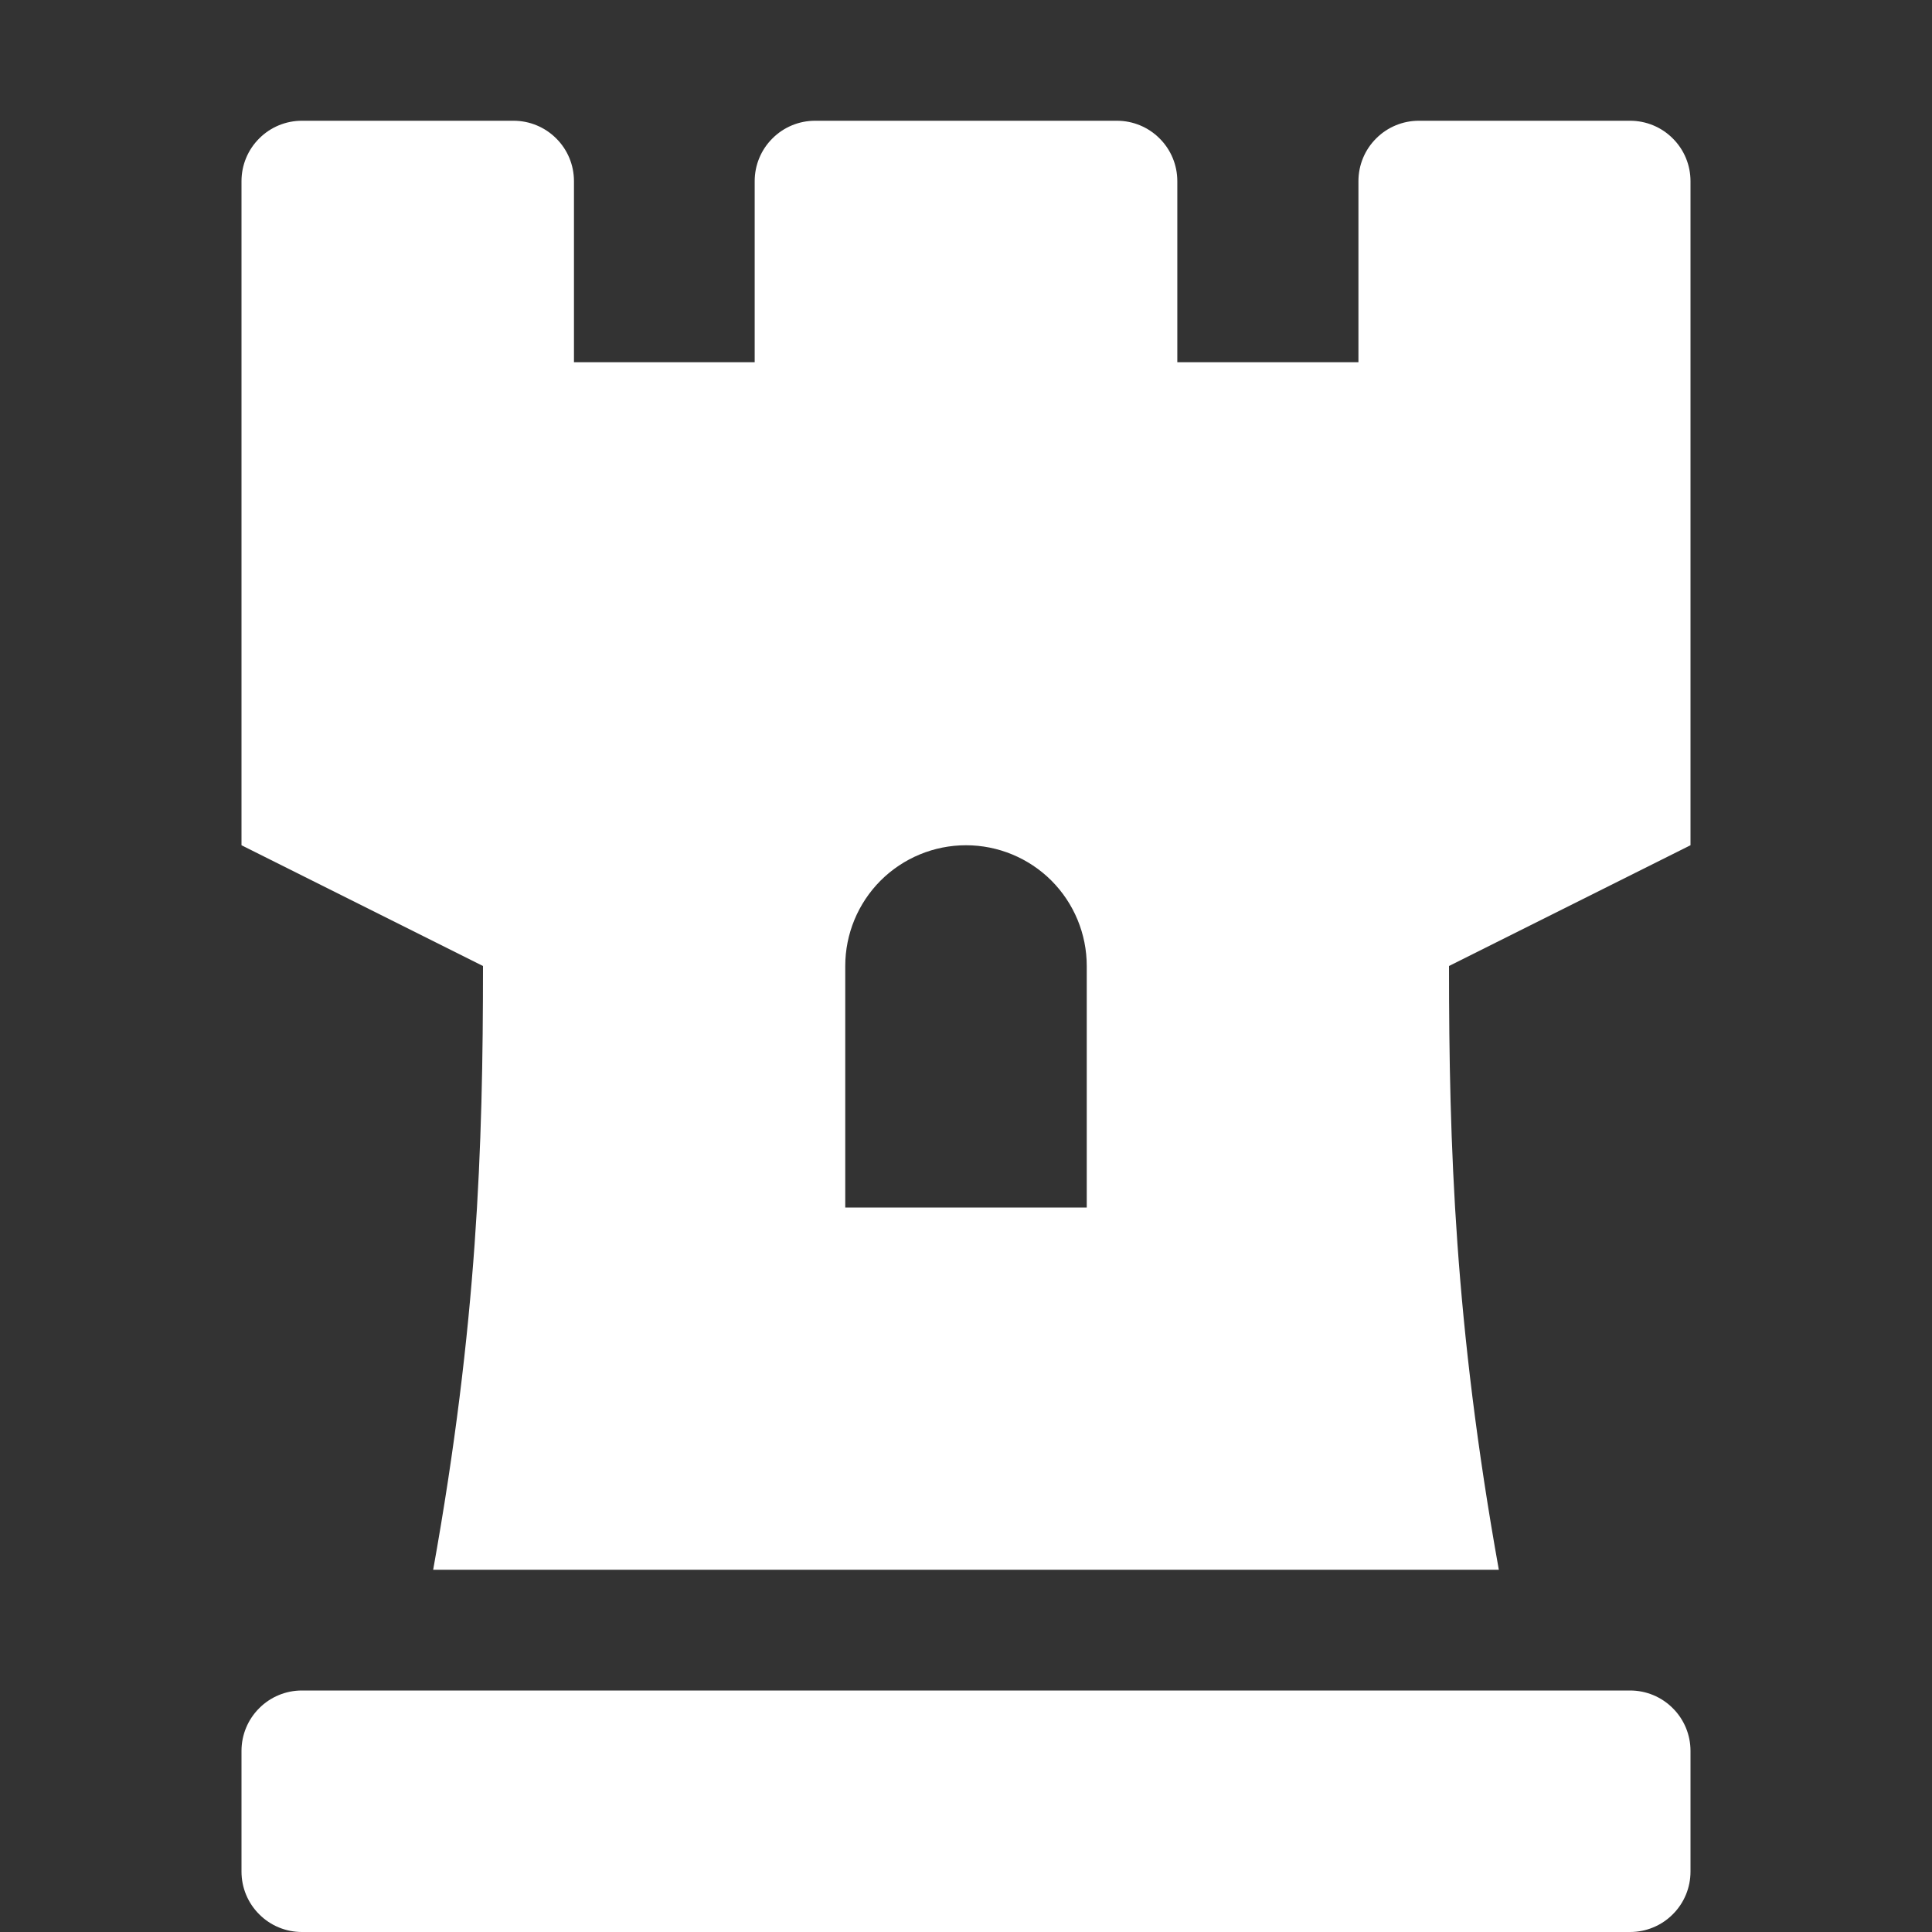 <svg width="24" height="24" viewBox="0 0 24 24" fill="none" xmlns="http://www.w3.org/2000/svg">
<rect x="0" y="0" width="24" height="24" fill="#333333" stroke="none"/>
<path d="M20.25 1.5H17.625C17.426 1.5 17.235 1.579 17.095 1.72C16.954 1.86 16.875 2.051 16.875 2.25V4.5H14.625V2.25C14.625 2.051 14.546 1.86 14.405 1.72C14.265 1.579 14.074 1.5 13.875 1.5H10.125C9.926 1.5 9.735 1.579 9.595 1.72C9.454 1.86 9.375 2.051 9.375 2.25V4.5H7.13V2.25C7.13 2.051 7.051 1.86 6.91 1.72C6.769 1.579 6.579 1.5 6.38 1.5H3.75C3.551 1.5 3.36 1.579 3.22 1.72C3.079 1.86 3 2.051 3 2.25V10.5L6 12C6 14.265 5.928 16.453 5.381 19.5H18.619C18.072 16.453 18 14.237 18 12L21 10.5V2.25C21 2.051 20.921 1.86 20.78 1.72C20.64 1.579 20.449 1.5 20.25 1.5ZM13.5 15H10.5V12C10.5 11.602 10.658 11.221 10.939 10.939C11.221 10.658 11.602 10.5 12 10.5C12.398 10.5 12.779 10.658 13.061 10.939C13.342 11.221 13.5 11.602 13.5 12V15ZM20.25 21H3.75C3.551 21 3.36 21.079 3.22 21.22C3.079 21.36 3 21.551 3 21.75V23.25C3 23.449 3.079 23.64 3.22 23.78C3.36 23.921 3.551 24 3.75 24H20.25C20.449 24 20.64 23.921 20.78 23.78C20.921 23.64 21 23.449 21 23.25V21.75C21 21.551 20.921 21.36 20.78 21.22C20.64 21.079 20.449 21 20.25 21Z" fill="white"/>
</svg>
